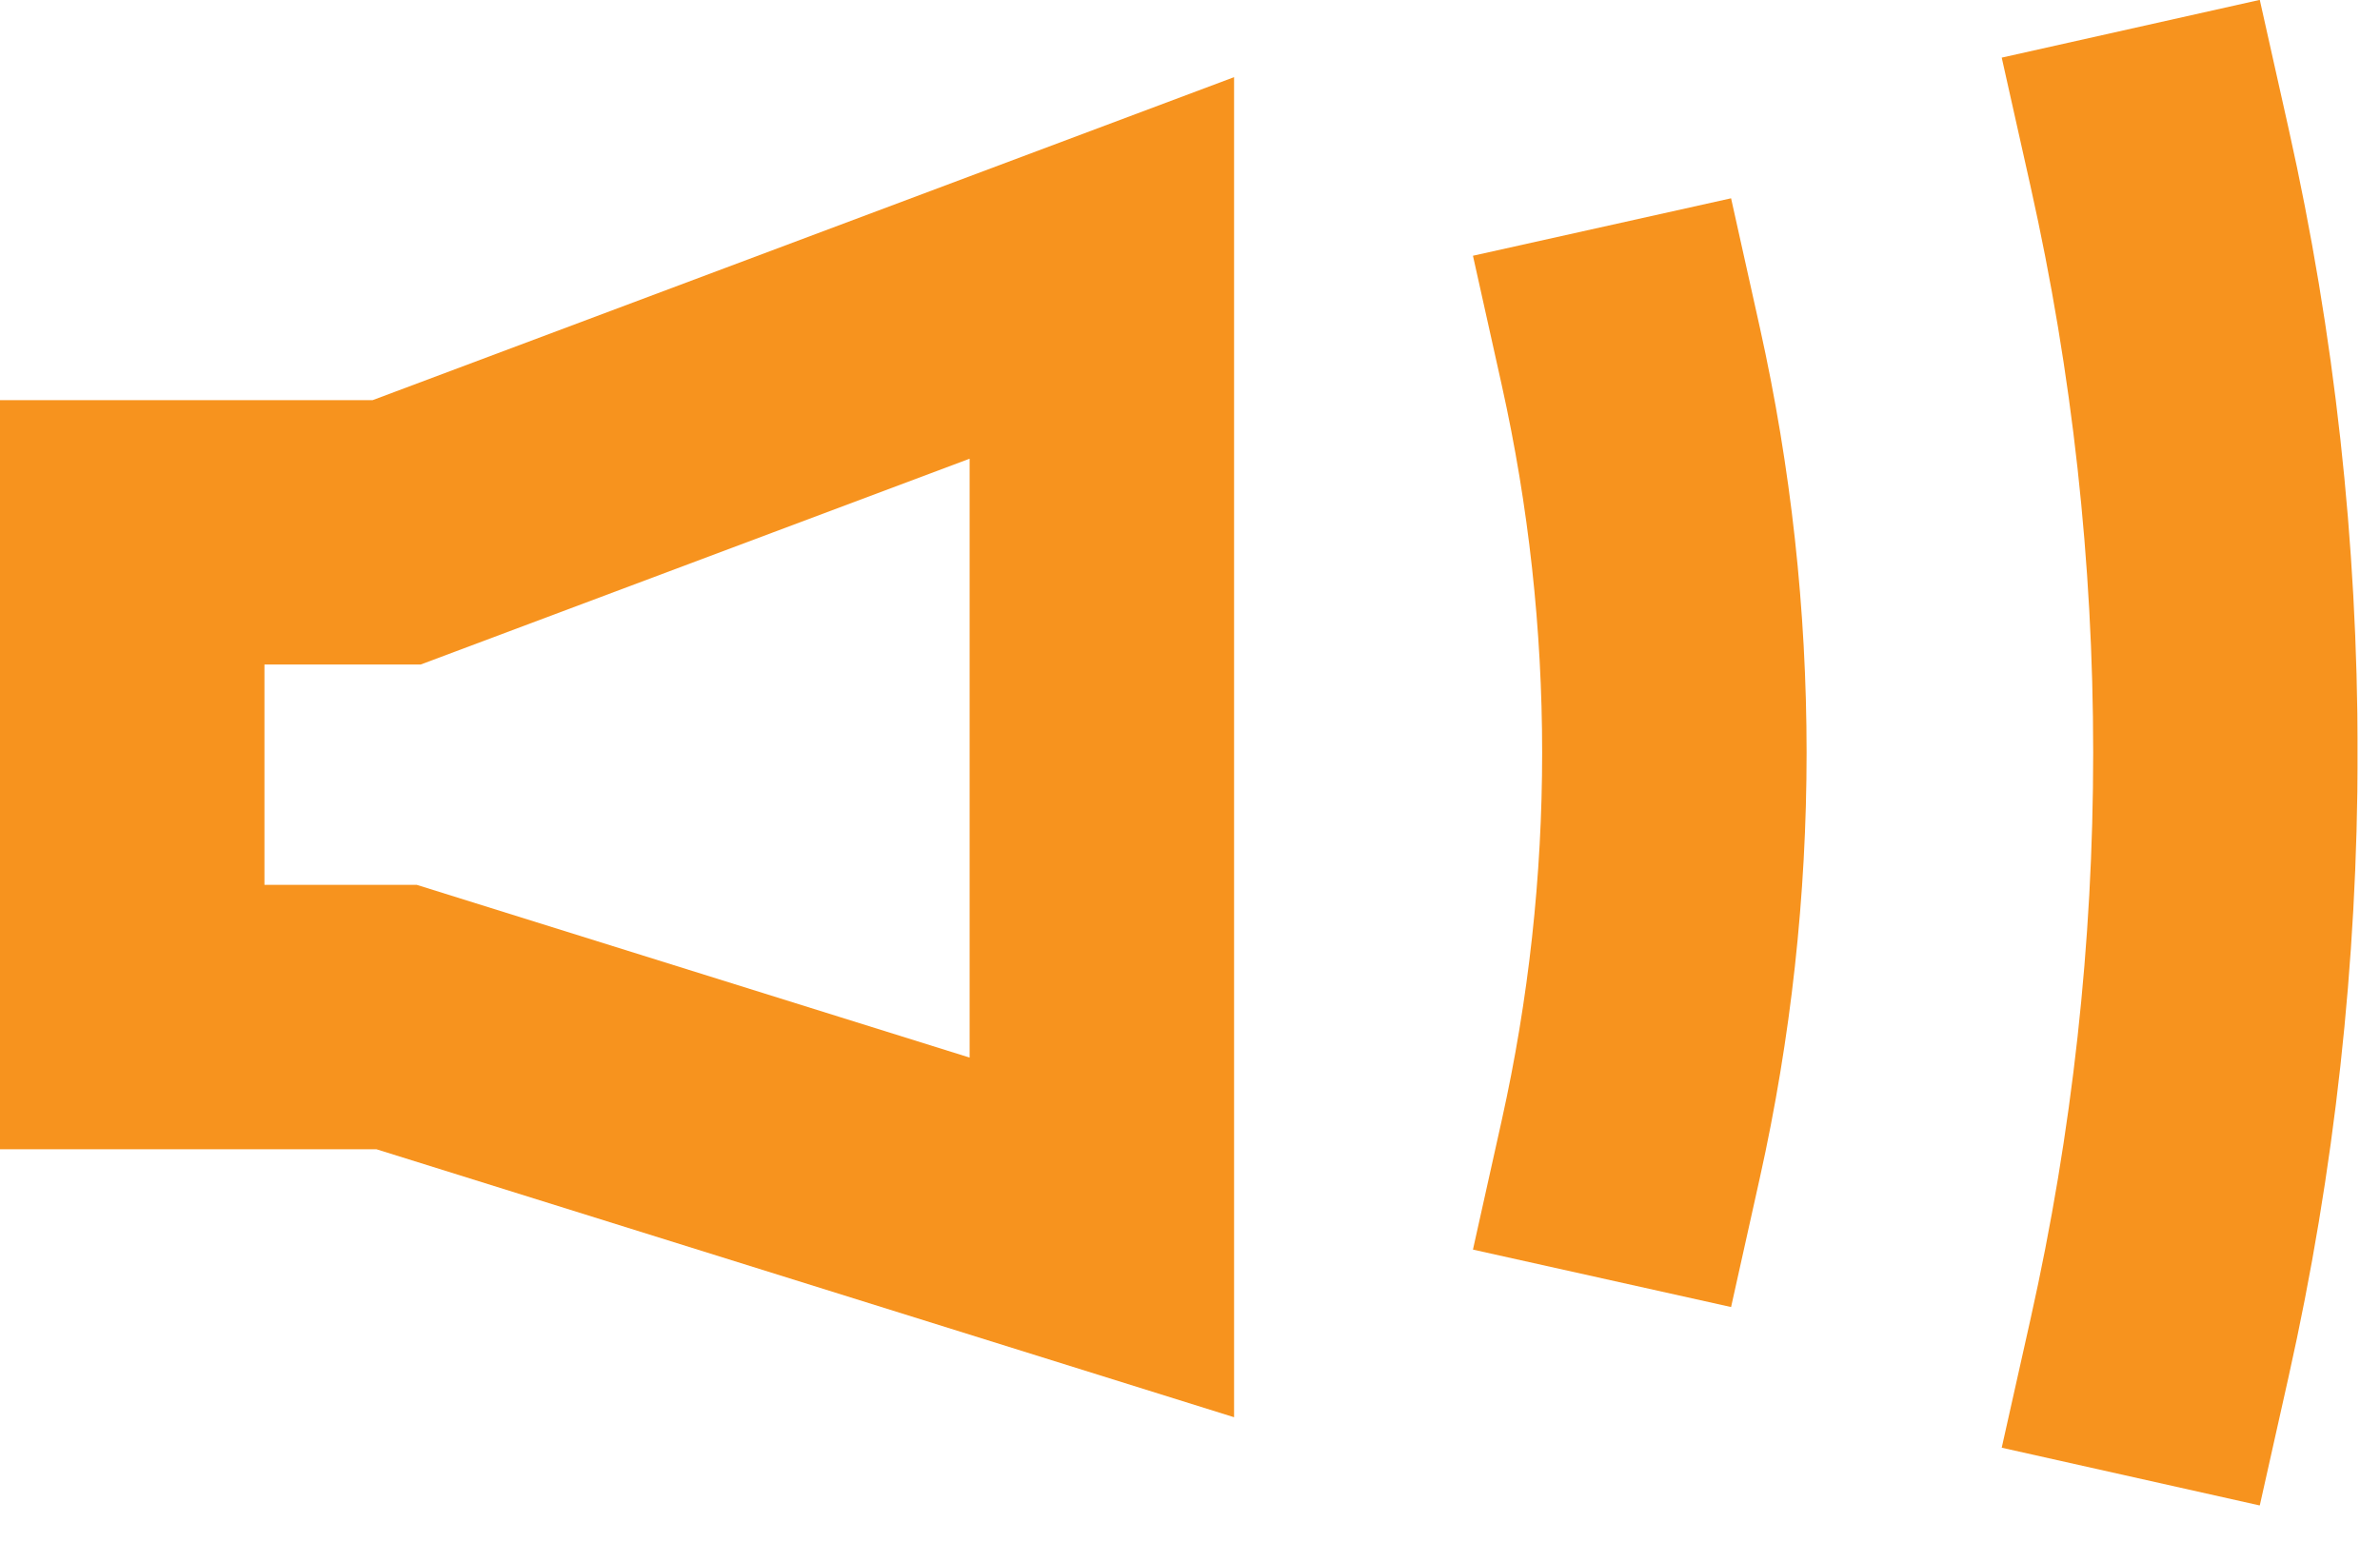 <svg width="54" height="35" viewBox="0 0 54 35" fill="none" xmlns="http://www.w3.org/2000/svg">
<g clip-path="url(#clip0)">
<path d="M3 12.08H9L25 6.08V28.08L9 23.08H3V12.08Z" stroke="#F7931E" stroke-width="6" stroke-miterlimit="10" stroke-linecap="square"/>
<path d="M37 8.08C38.32 14.01 38.32 20.15 37 26.08" stroke="#F7931E" stroke-width="6" stroke-miterlimit="10" stroke-linecap="square"/>
<path d="M49 3.58C50.99 12.47 50.99 21.69 49 30.58" stroke="#F7931E" stroke-width="6" stroke-miterlimit="10" stroke-linecap="square"/>
</g>
<defs>
<clipPath id="clip0">
<rect width="53.49" height="34.16" fill="white"/>
</clipPath>
</defs>
</svg>
